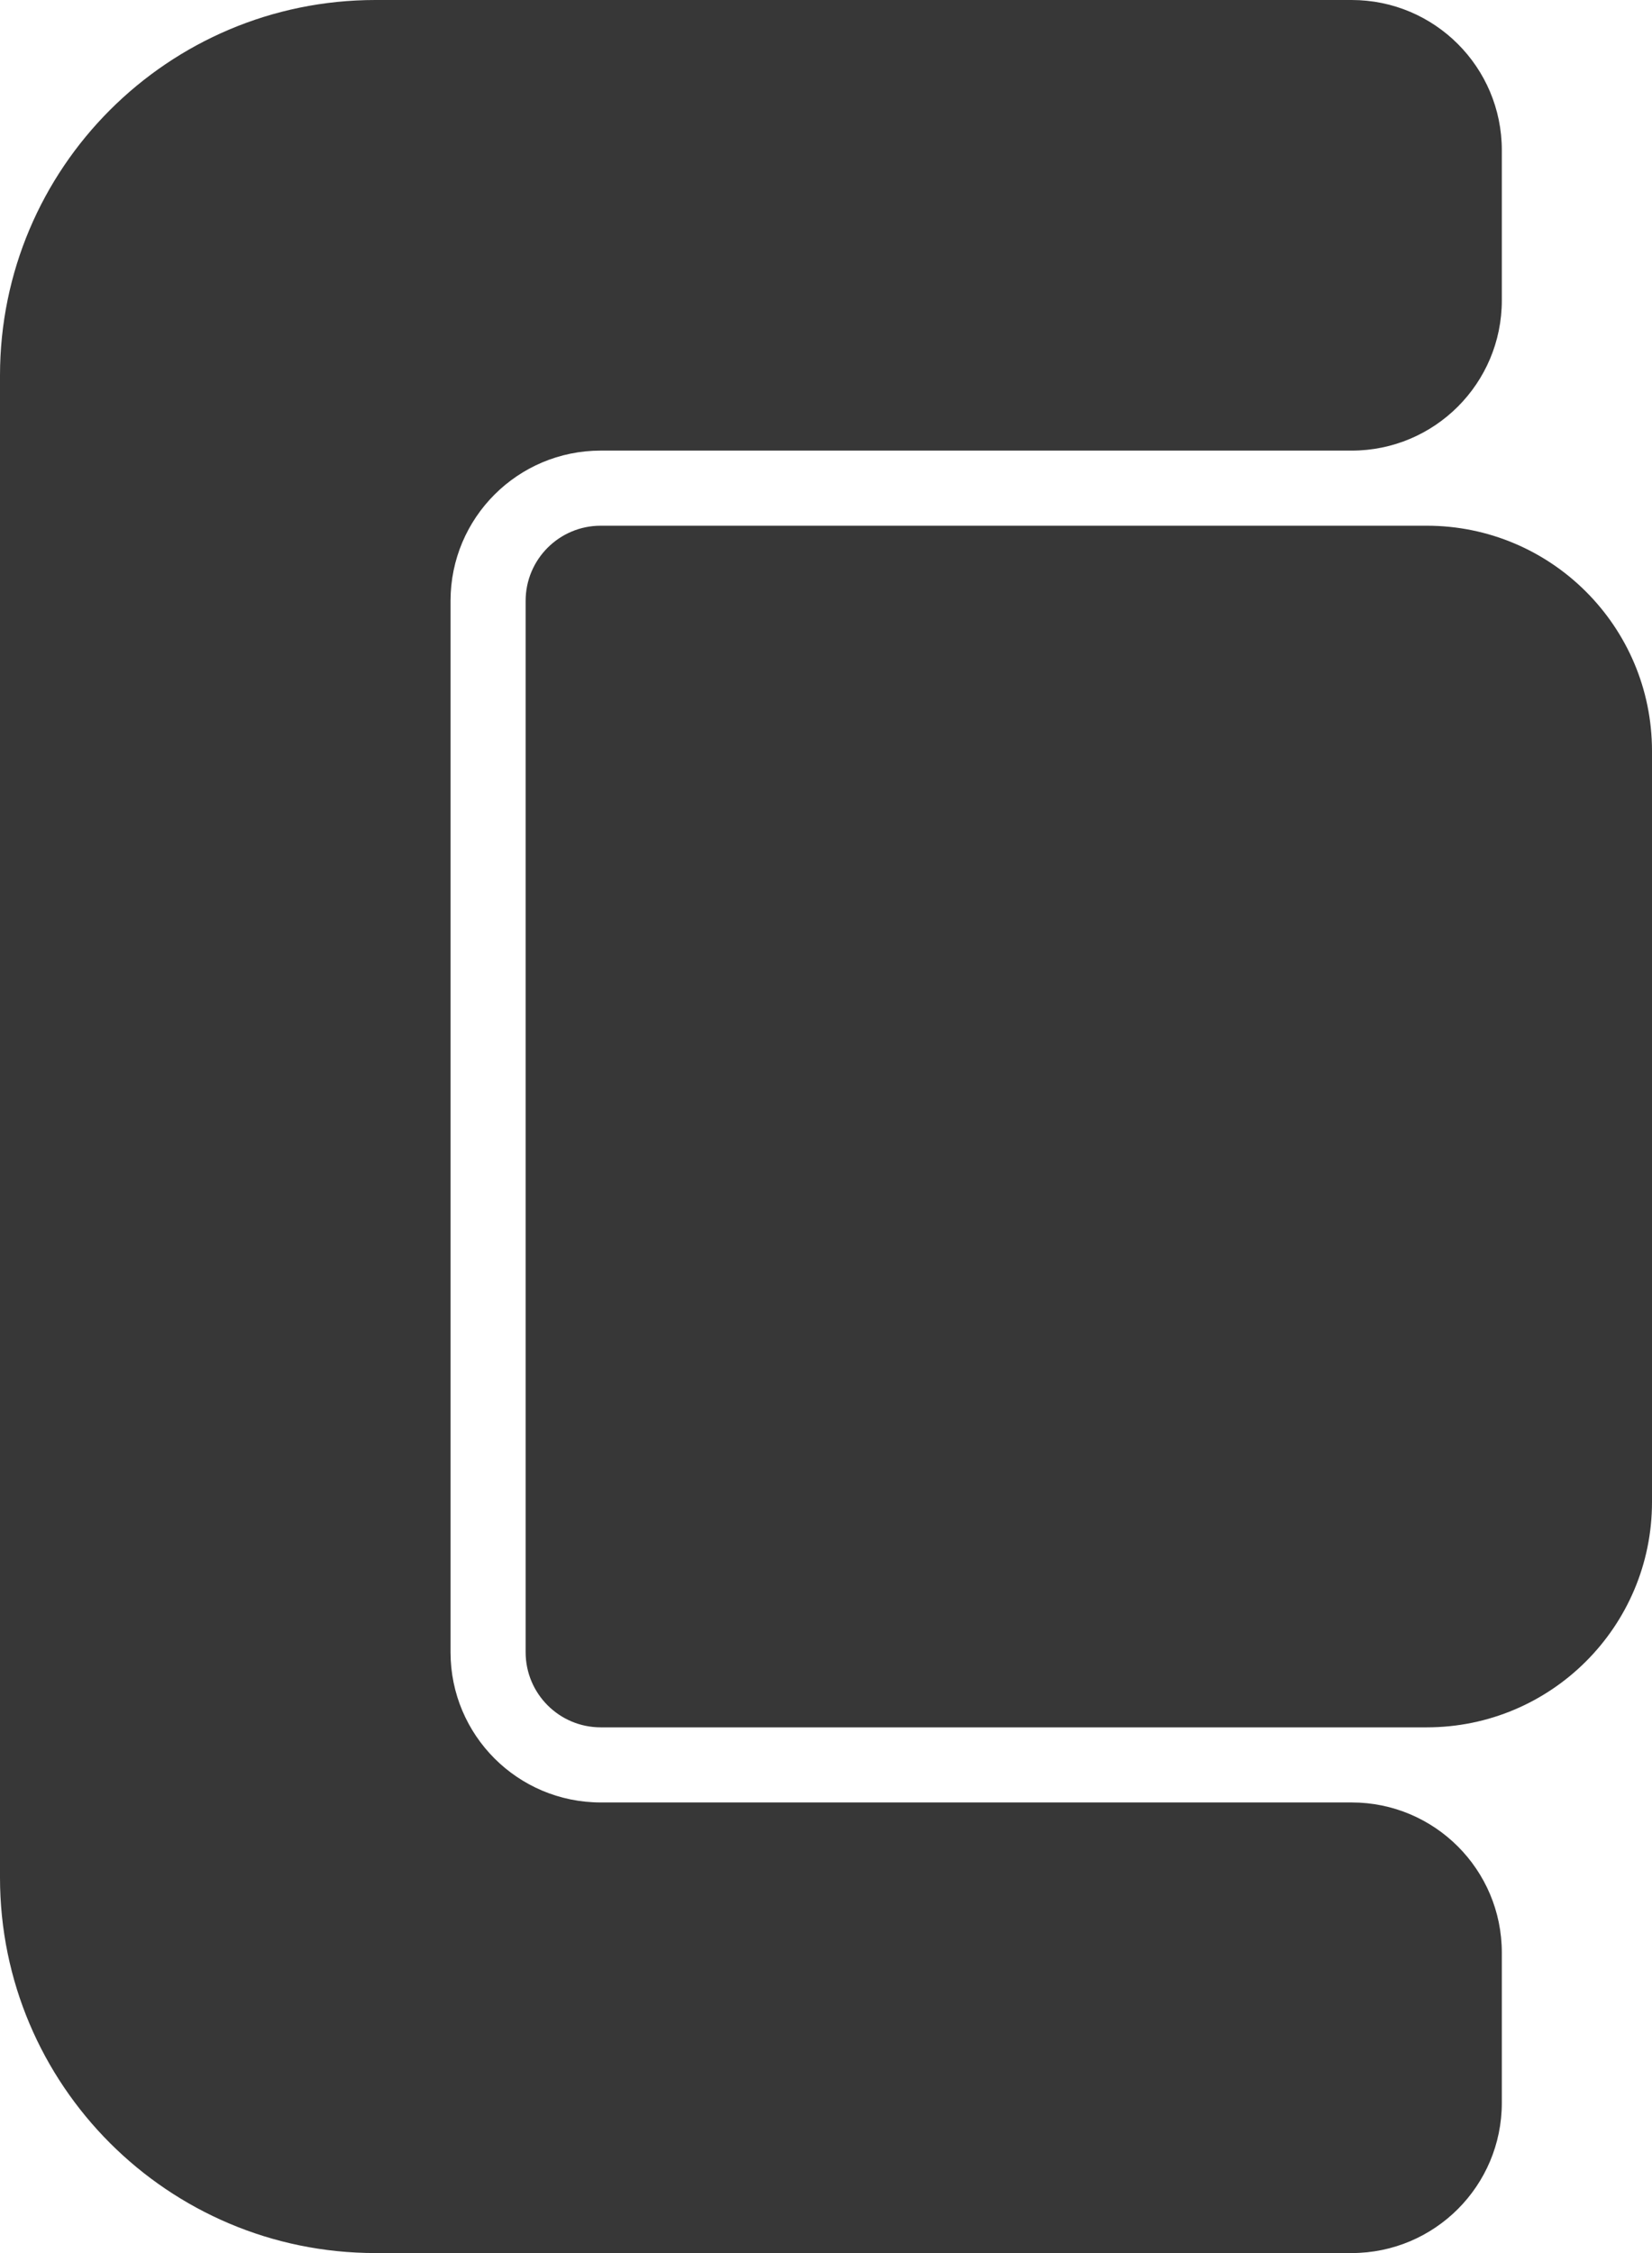 <svg width="22" height="30" viewBox="0 0 22 30" fill="none" xmlns="http://www.w3.org/2000/svg">
<path d="M18 0C19.105 0 20 0.895 20 2V4C20 5.105 19.105 6 18 6L8 6C6.895 6 6 6.895 6 8L6 22C6 23.105 6.895 24 8 24L18 24C19.105 24 20 24.895 20 26L20 28C20 29.105 19.105 30 18 30L5 30C2.239 30 0 27.761 0 25L0 5C0 2.239 2.239 0 5 0L18 0Z" fill="#373737"/>
<path d="M19 7C20.657 7 22 8.343 22 10L22 20C22 21.657 20.657 23 19 23L8 23C7.448 23 7 22.552 7 22L7 8C7 7.448 7.448 7 8 7L19 7Z" fill="#373737"/>
</svg>
